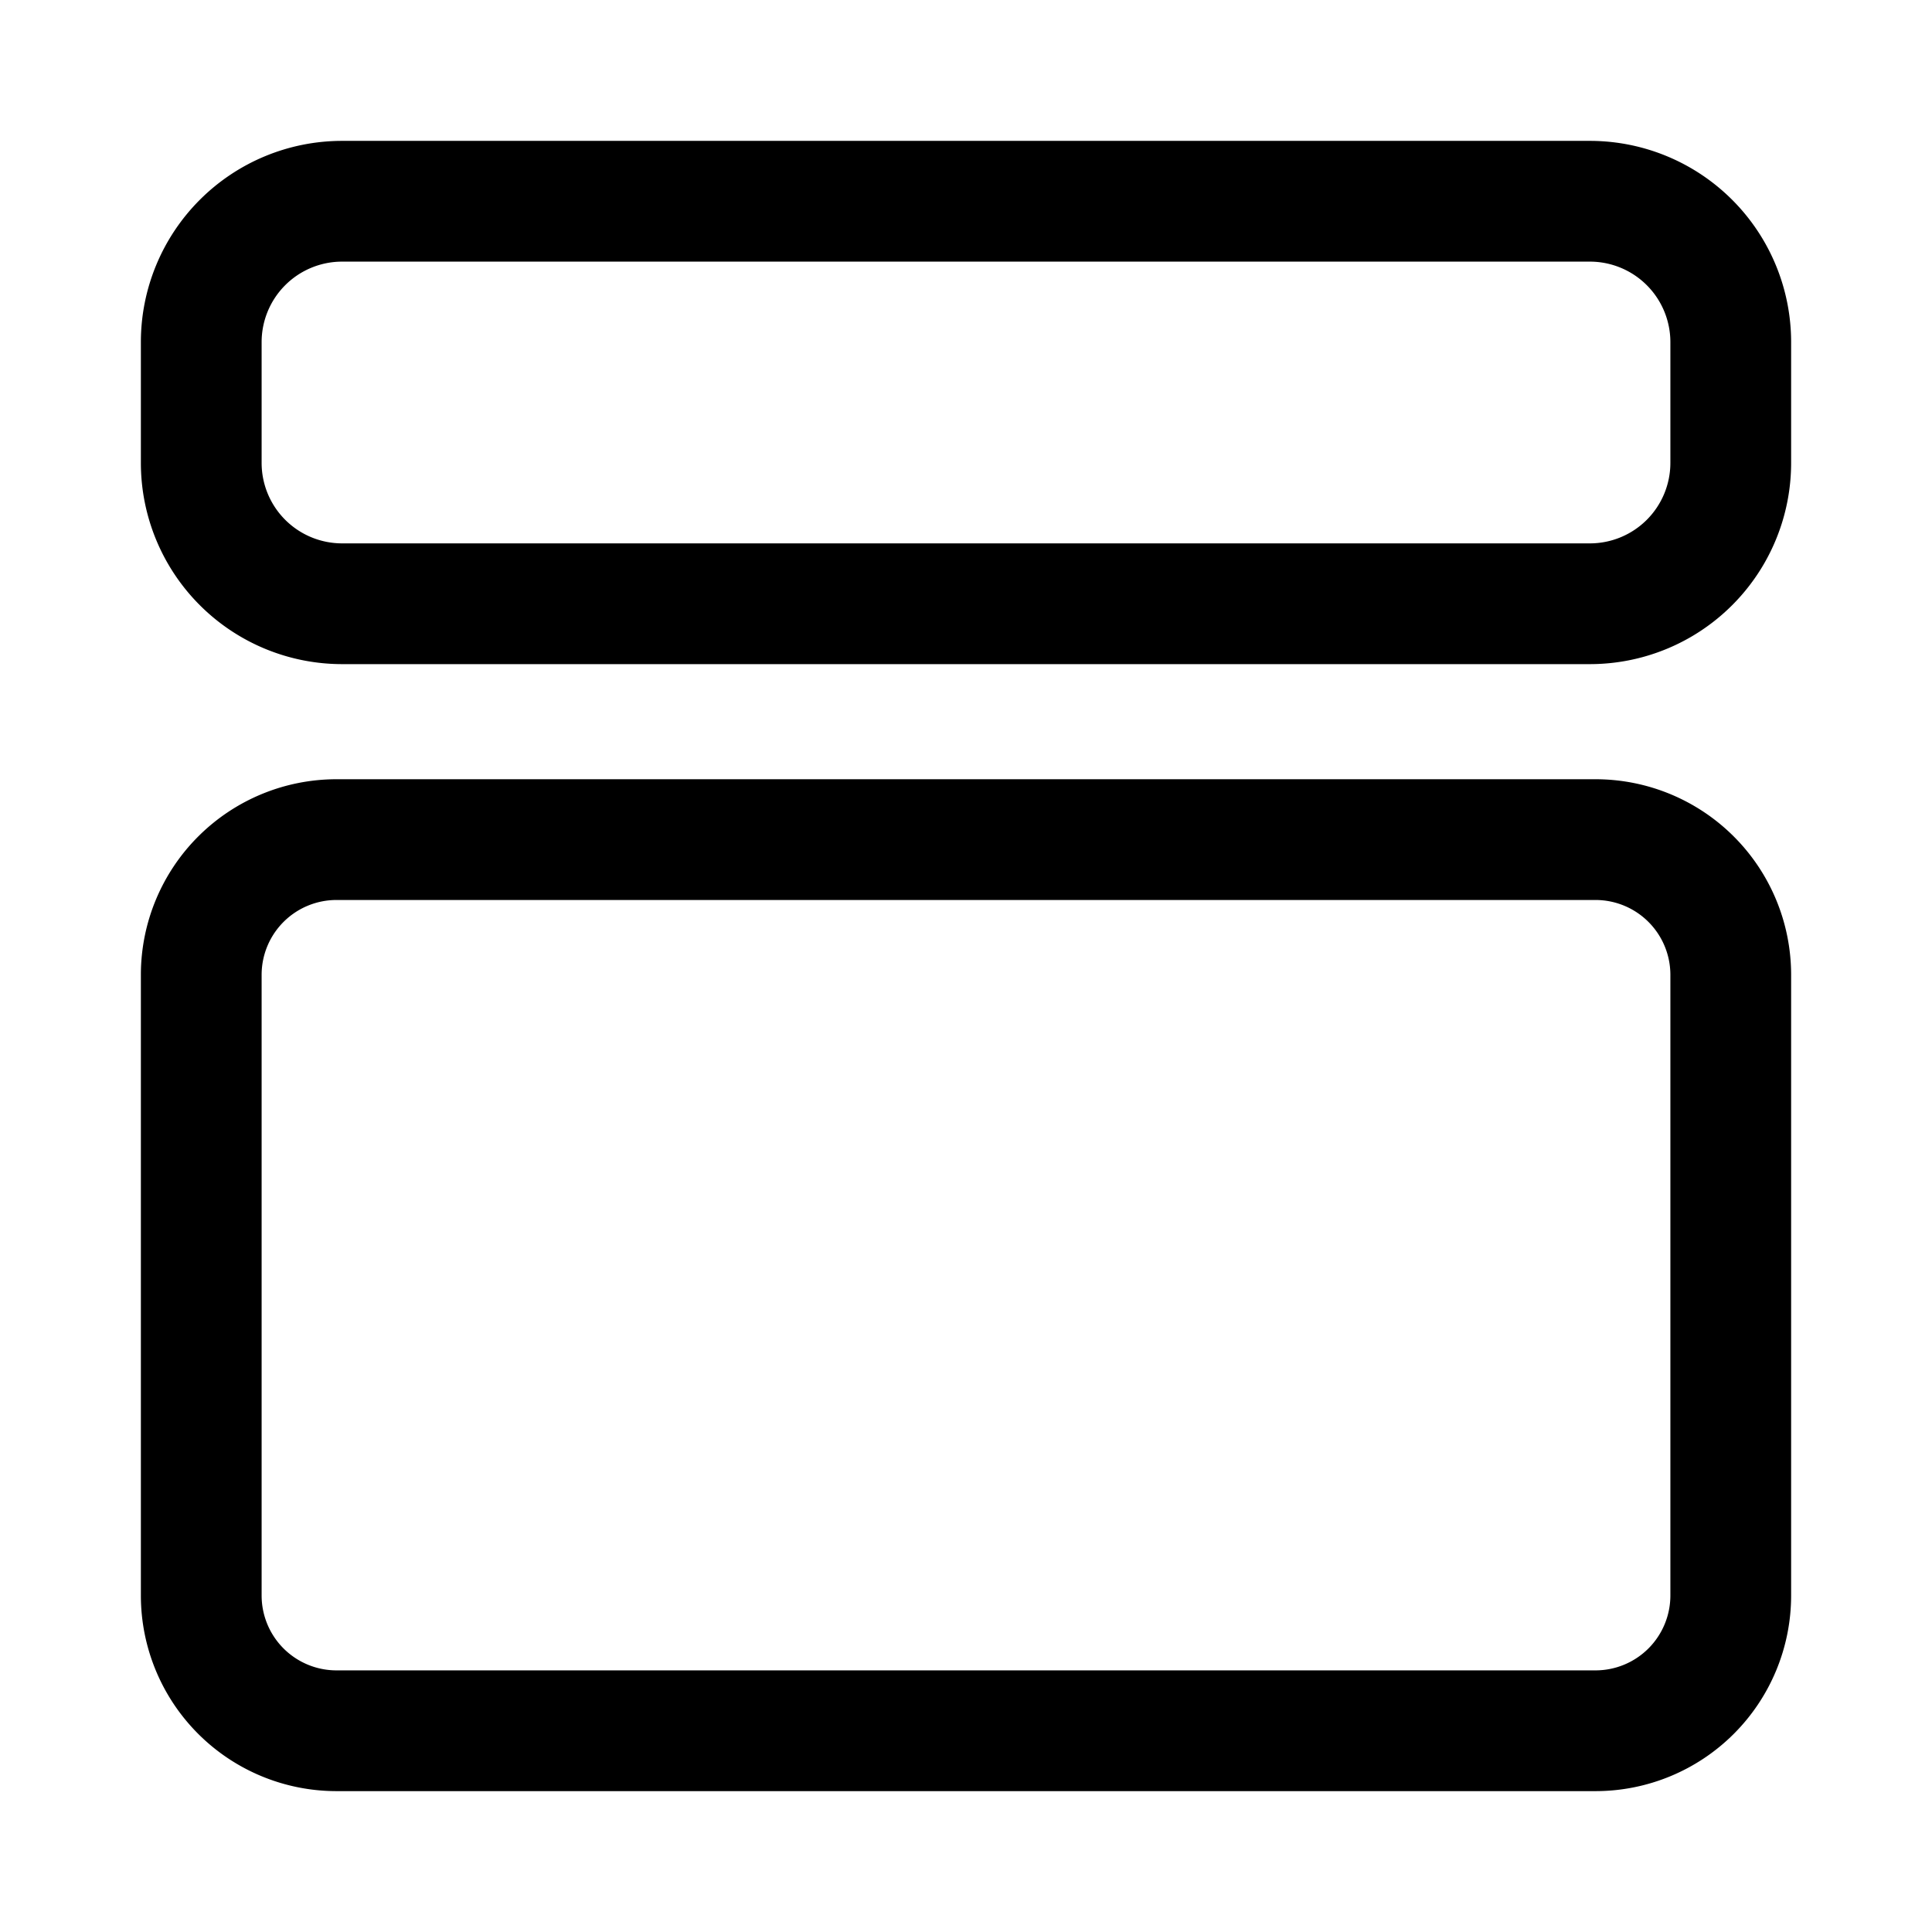 <svg xmlns="http://www.w3.org/2000/svg" viewBox="0 0 24 24"><g id="grid"><path id="element-9" d="M19.82,22.25H4.18a2.43,2.43,0,0,1-2.43-2.43V12.1A2.43,2.43,0,0,1,4.18,9.68H19.82a2.43,2.43,0,0,1,2.43,2.42v7.72A2.43,2.43,0,0,1,19.82,22.25ZM4.18,11.18a.93.93,0,0,0-.93.92v7.72a.93.93,0,0,0,.93.93H19.82a.93.93,0,0,0,.93-.93V12.1a.93.93,0,0,0-.93-.92ZM19.75,8.25H4.25a2.5,2.5,0,0,1-2.5-2.5V4.25a2.5,2.5,0,0,1,2.5-2.5h15.5a2.5,2.5,0,0,1,2.5,2.5v1.5A2.5,2.5,0,0,1,19.75,8.25Zm-15.5-5a1,1,0,0,0-1,1v1.5a1,1,0,0,0,1,1h15.5a1,1,0,0,0,1-1V4.25a1,1,0,0,0-1-1Z"/></g></svg>